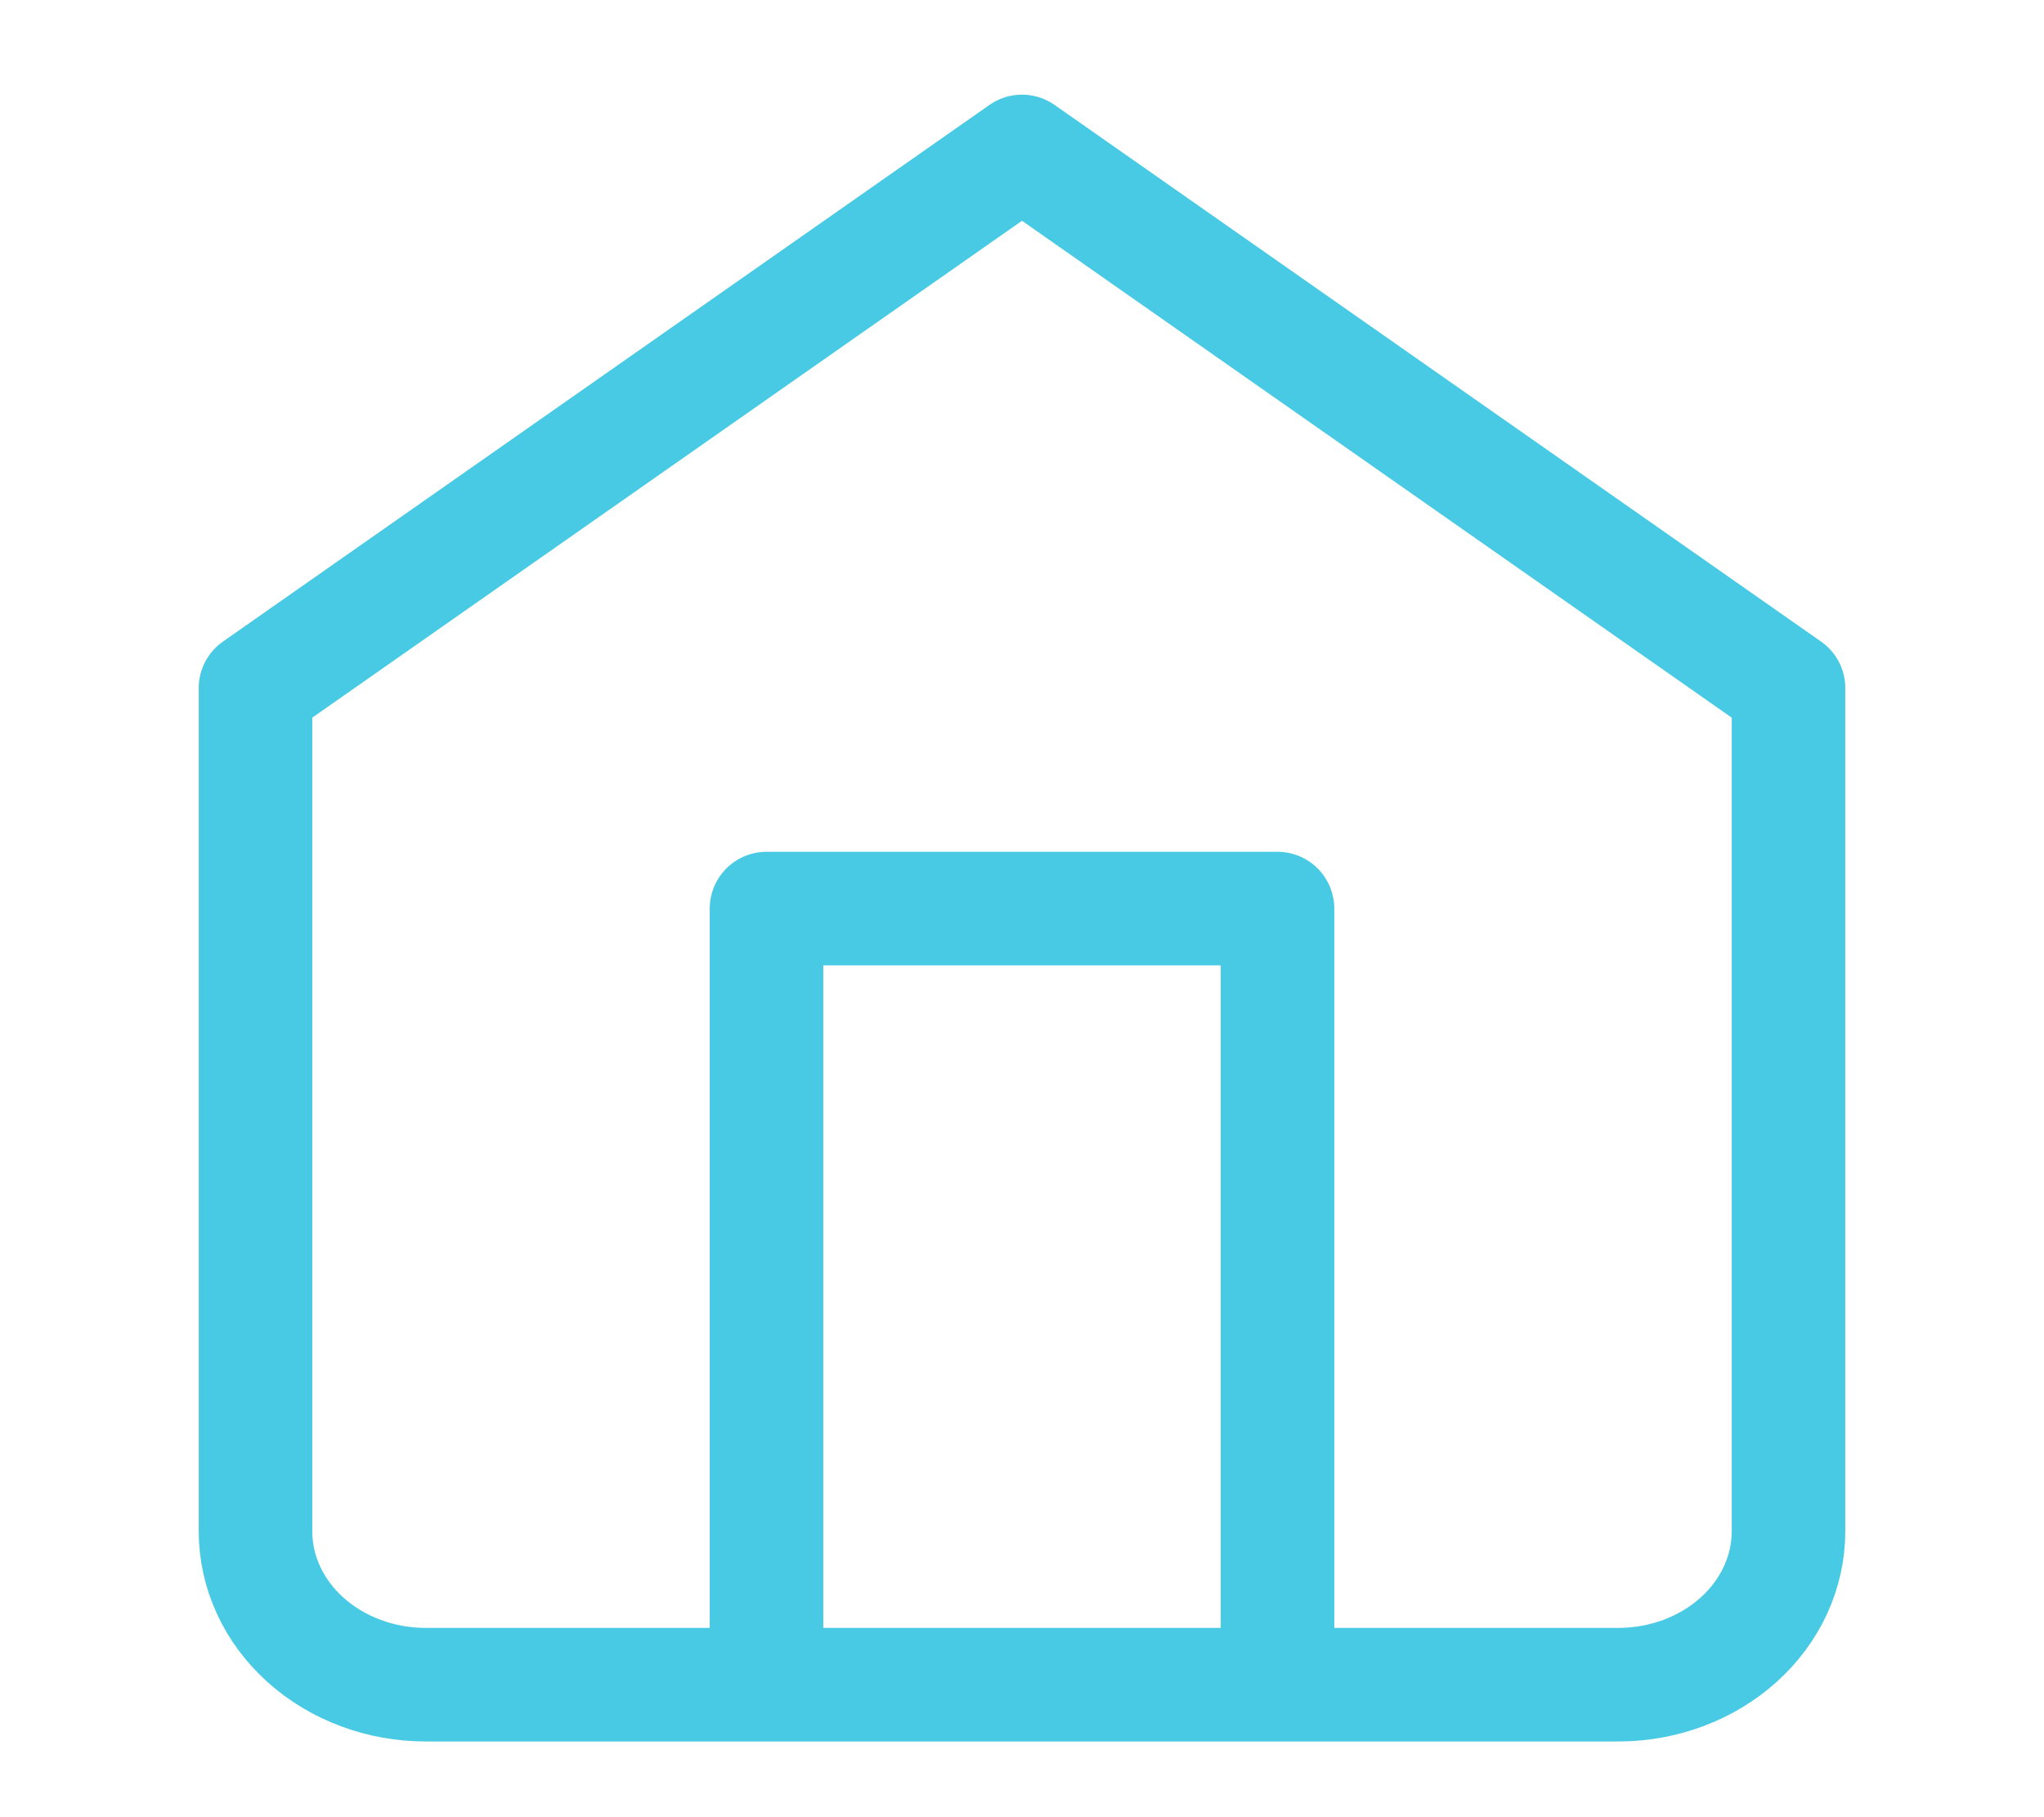 <svg width="36" height="32" viewBox="0 0 36 32" fill="none" xmlns="http://www.w3.org/2000/svg">
<path d="M4.5 12.117L18 2.667L31.5 12.117V26.967C31.5 27.683 31.184 28.369 30.621 28.876C30.059 29.382 29.296 29.667 28.5 29.667H7.5C6.704 29.667 5.941 29.382 5.379 28.876C4.816 28.369 4.5 27.683 4.5 26.967V12.117Z" stroke="#48CAE4" stroke-width="2" stroke-linecap="round" stroke-linejoin="round"/>
<path d="M13.5 29.333V16H22.5V29.333" stroke="#48CAE4" stroke-width="2" stroke-linecap="round" stroke-linejoin="round"/>
</svg>